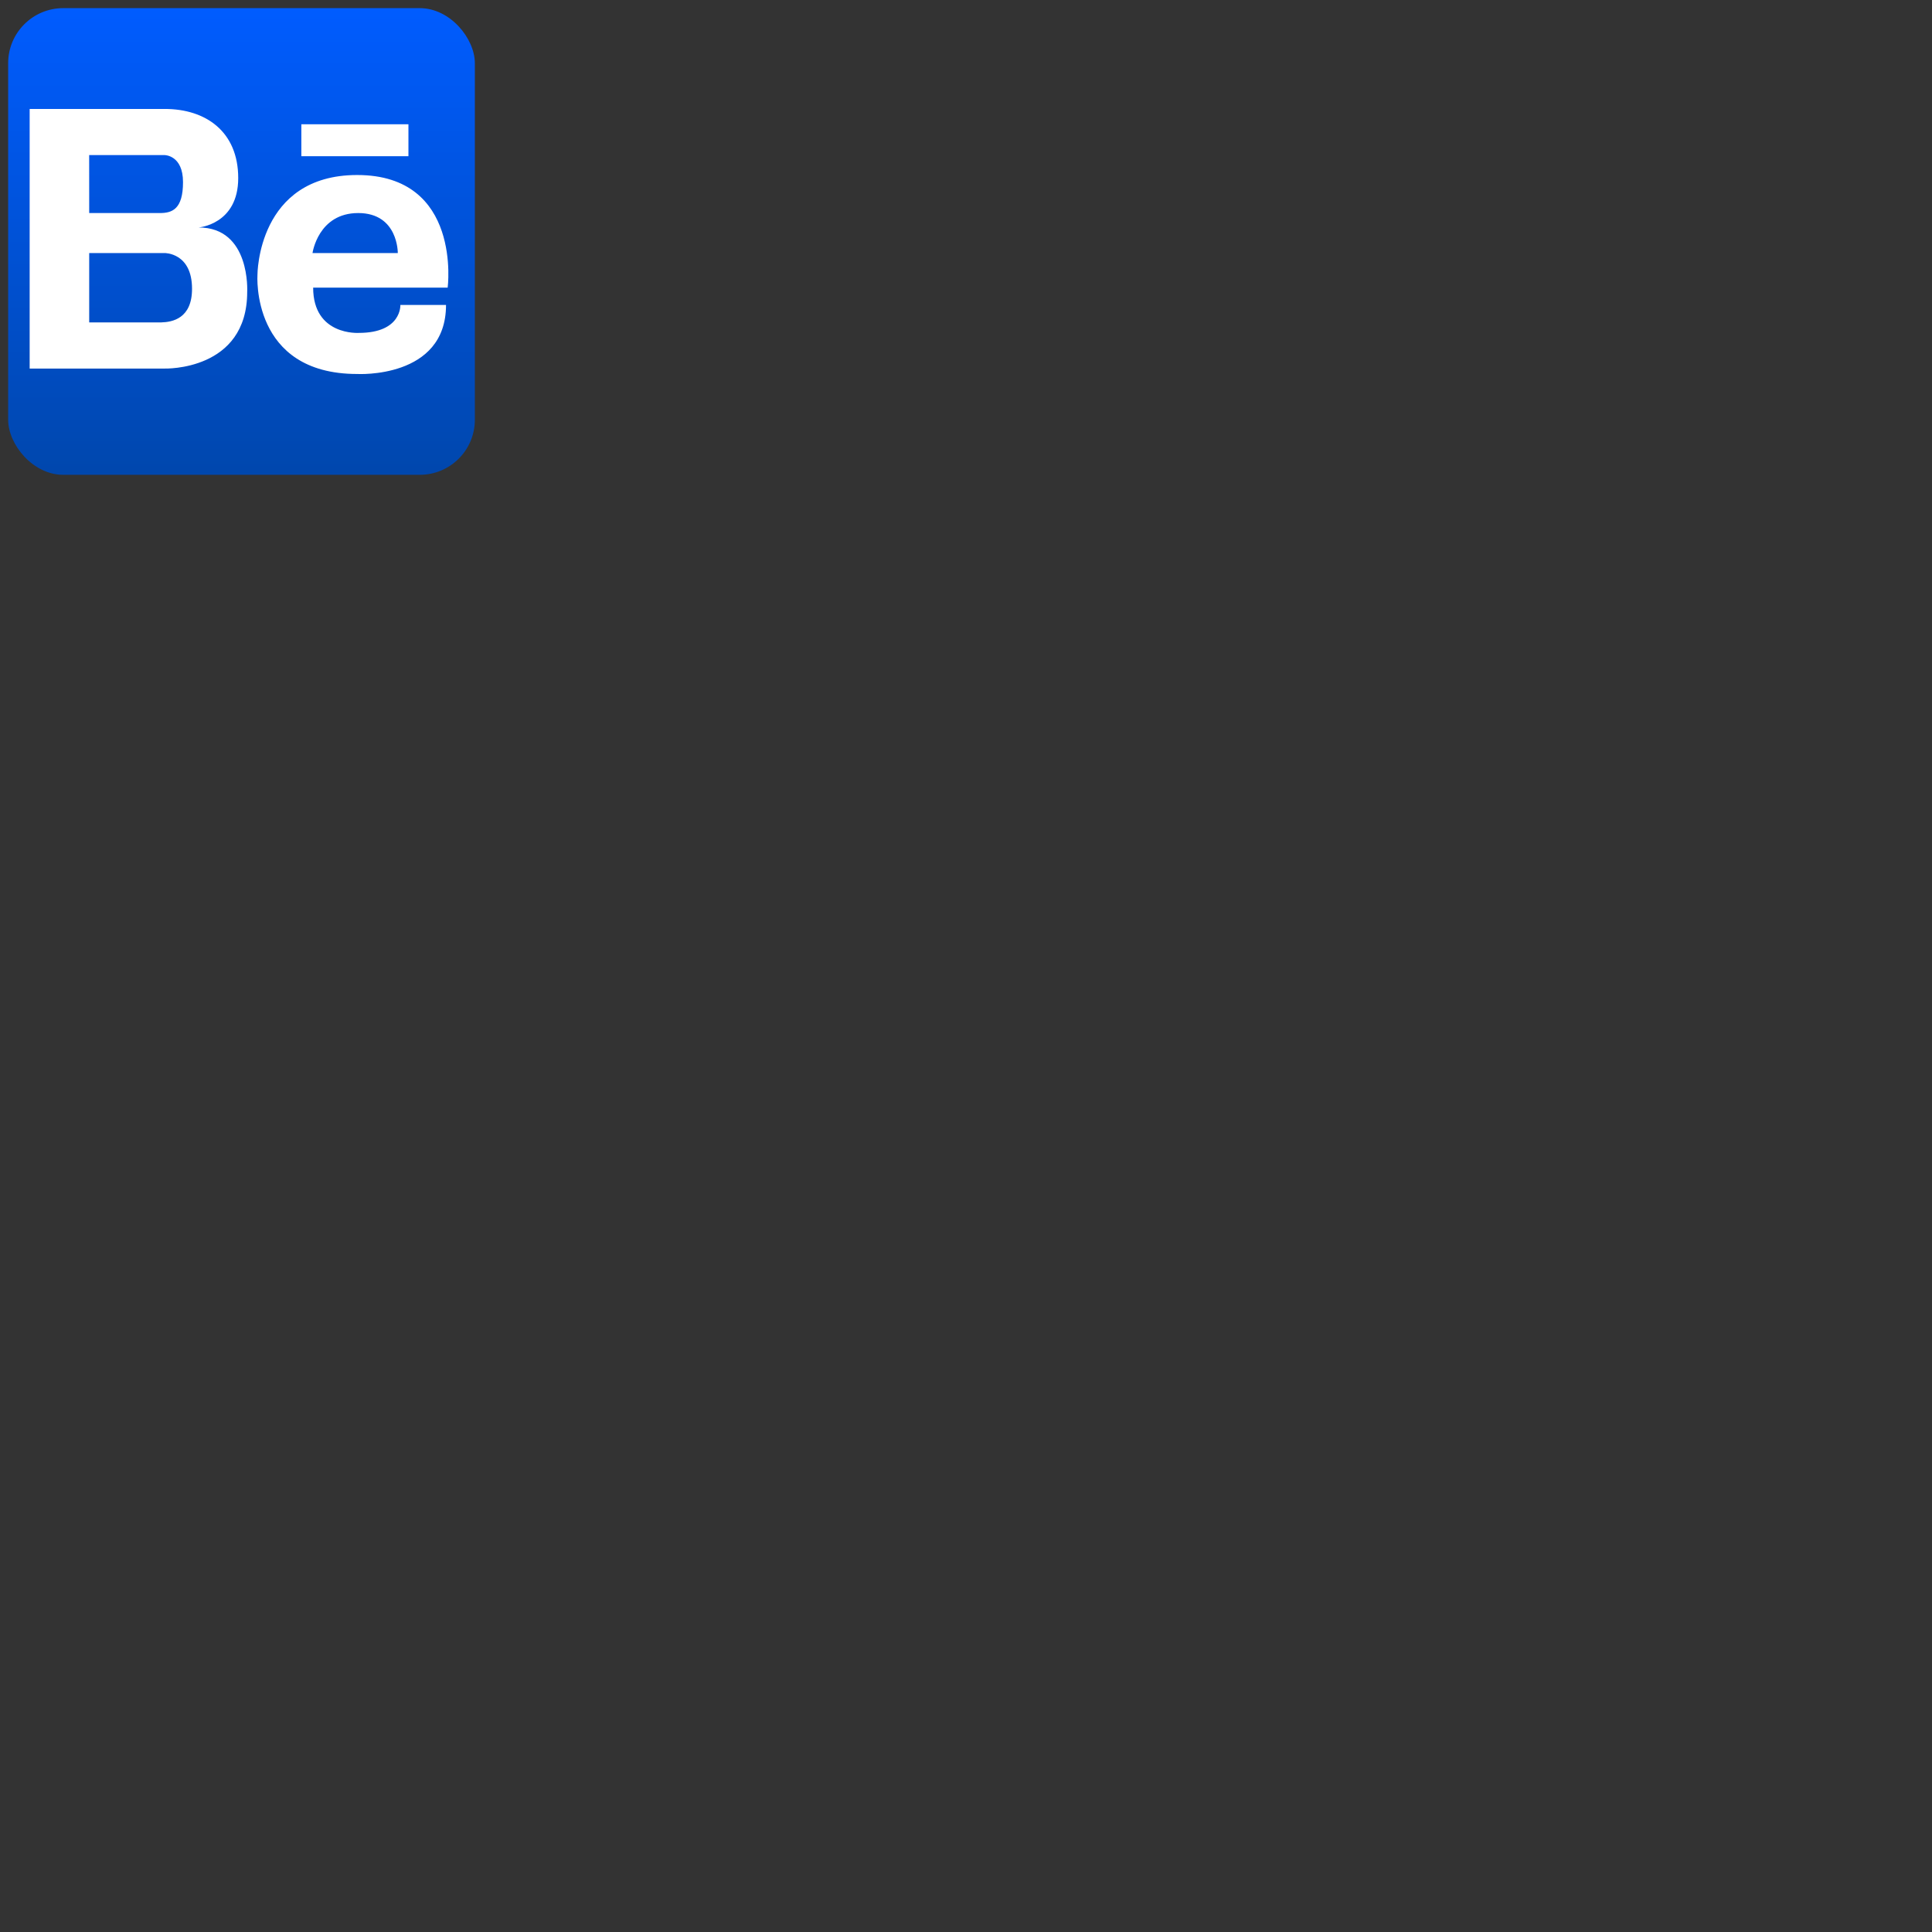 <svg xmlns="http://www.w3.org/2000/svg" version="1.1" viewBox="0 0 512 512" fill="currentColor"><rect x="0" y="0" width="512" height="512" fill="#333333" stroke="none"/><defs><linearGradient id="deviconOriginalBehance0" x1="64" x2="64" y1="2.16" y2="125.84" gradientUnits="userSpaceOnUse"><stop offset="0" stop-color="#005cff"/><stop offset="1" stop-color="#0047ad"/></linearGradient></defs><rect width="123.68" height="123.67" x="2.16" y="2.16" fill="url(#deviconOriginalBehance0)" rx="14.59" ry="14.59"/><path fill="#fff" d="M52.63 60.28s10.5-.78 10.5-13.09s-8.59-18.32-19.47-18.32H7.86v68.8h35.8s21.85.69 21.85-20.31c0 0 .96-17.08-12.88-17.08zm-29-19.18h20s4.87 0 4.87 7.16s-2.86 8.2-6.11 8.2H23.64zm19.1 44.34H23.64V67.06h20s7.25-.1 7.25 9.45c.02 7.95-5.28 8.85-8.15 8.93zm51.93-39.06c-26.46 0-26.43 26.43-26.43 26.43s-1.82 26.3 26.43 26.3c0 0 23.54 1.34 23.54-18.29h-12.1s.4 7.4-11 7.4c0 0-12.11.81-12.11-12h35.65s3.87-29.84-23.98-29.84zm10.76 20.68h-22.6s1.48-10.6 12.11-10.6s10.49 10.6 10.49 10.6zM79.86 32.93h28.38v8.47H79.86z"/></svg>